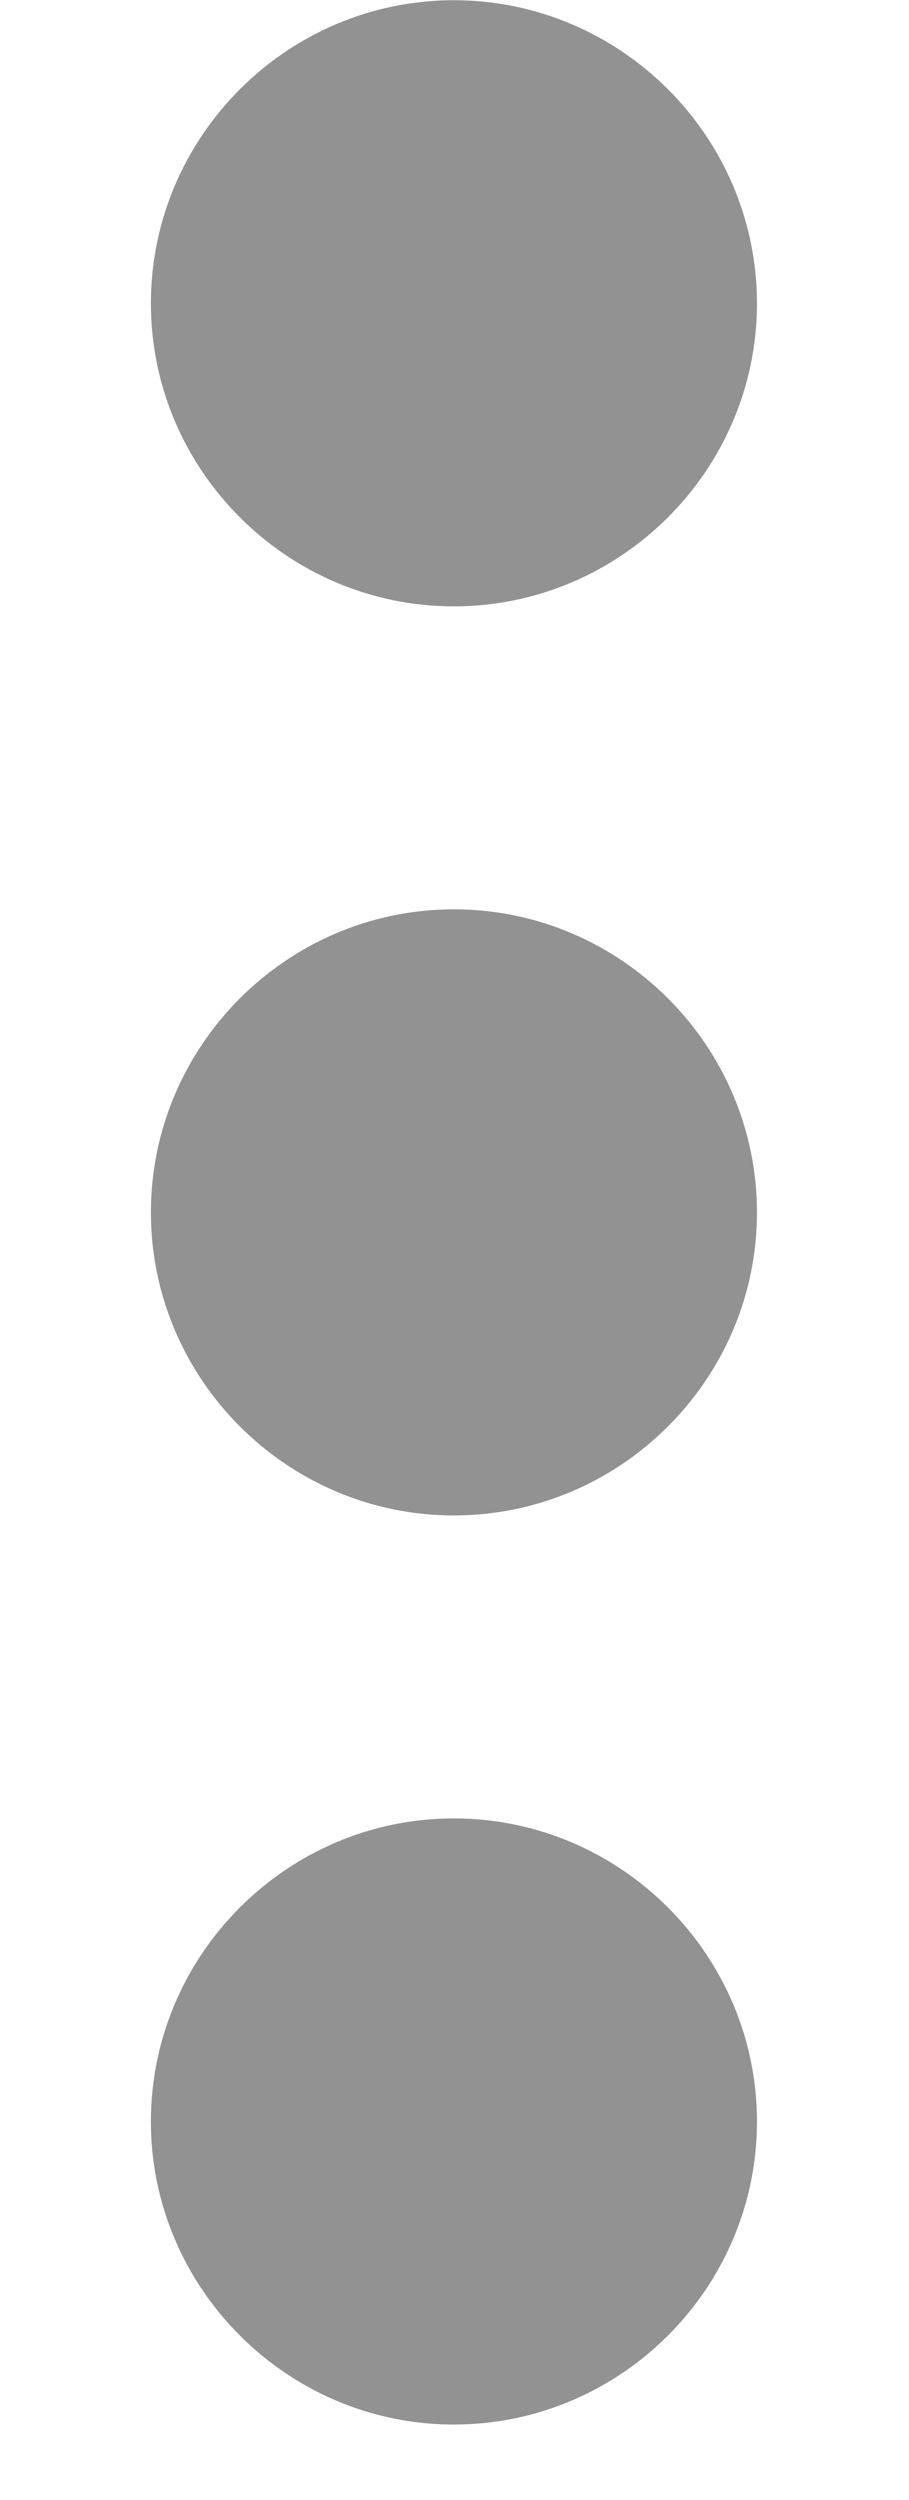 <svg width="4" height="11" viewBox="0 0 4 11" fill="none" xmlns="http://www.w3.org/2000/svg">
<path d="M0.664 9.335C0.664 10.068 1.264 10.668 1.997 10.668C2.731 10.668 3.331 10.068 3.331 9.335C3.331 8.601 2.731 8.001 1.997 8.001C1.264 8.001 0.664 8.601 0.664 9.335ZM0.664 1.335C0.664 2.068 1.264 2.668 1.997 2.668C2.731 2.668 3.331 2.068 3.331 1.335C3.331 0.601 2.731 0.001 1.997 0.001C1.264 0.001 0.664 0.601 0.664 1.335ZM0.664 5.335C0.664 6.068 1.264 6.668 1.997 6.668C2.731 6.668 3.331 6.068 3.331 5.335C3.331 4.601 2.731 4.001 1.997 4.001C1.264 4.001 0.664 4.601 0.664 5.335Z" fill="#929292"/>
</svg>
